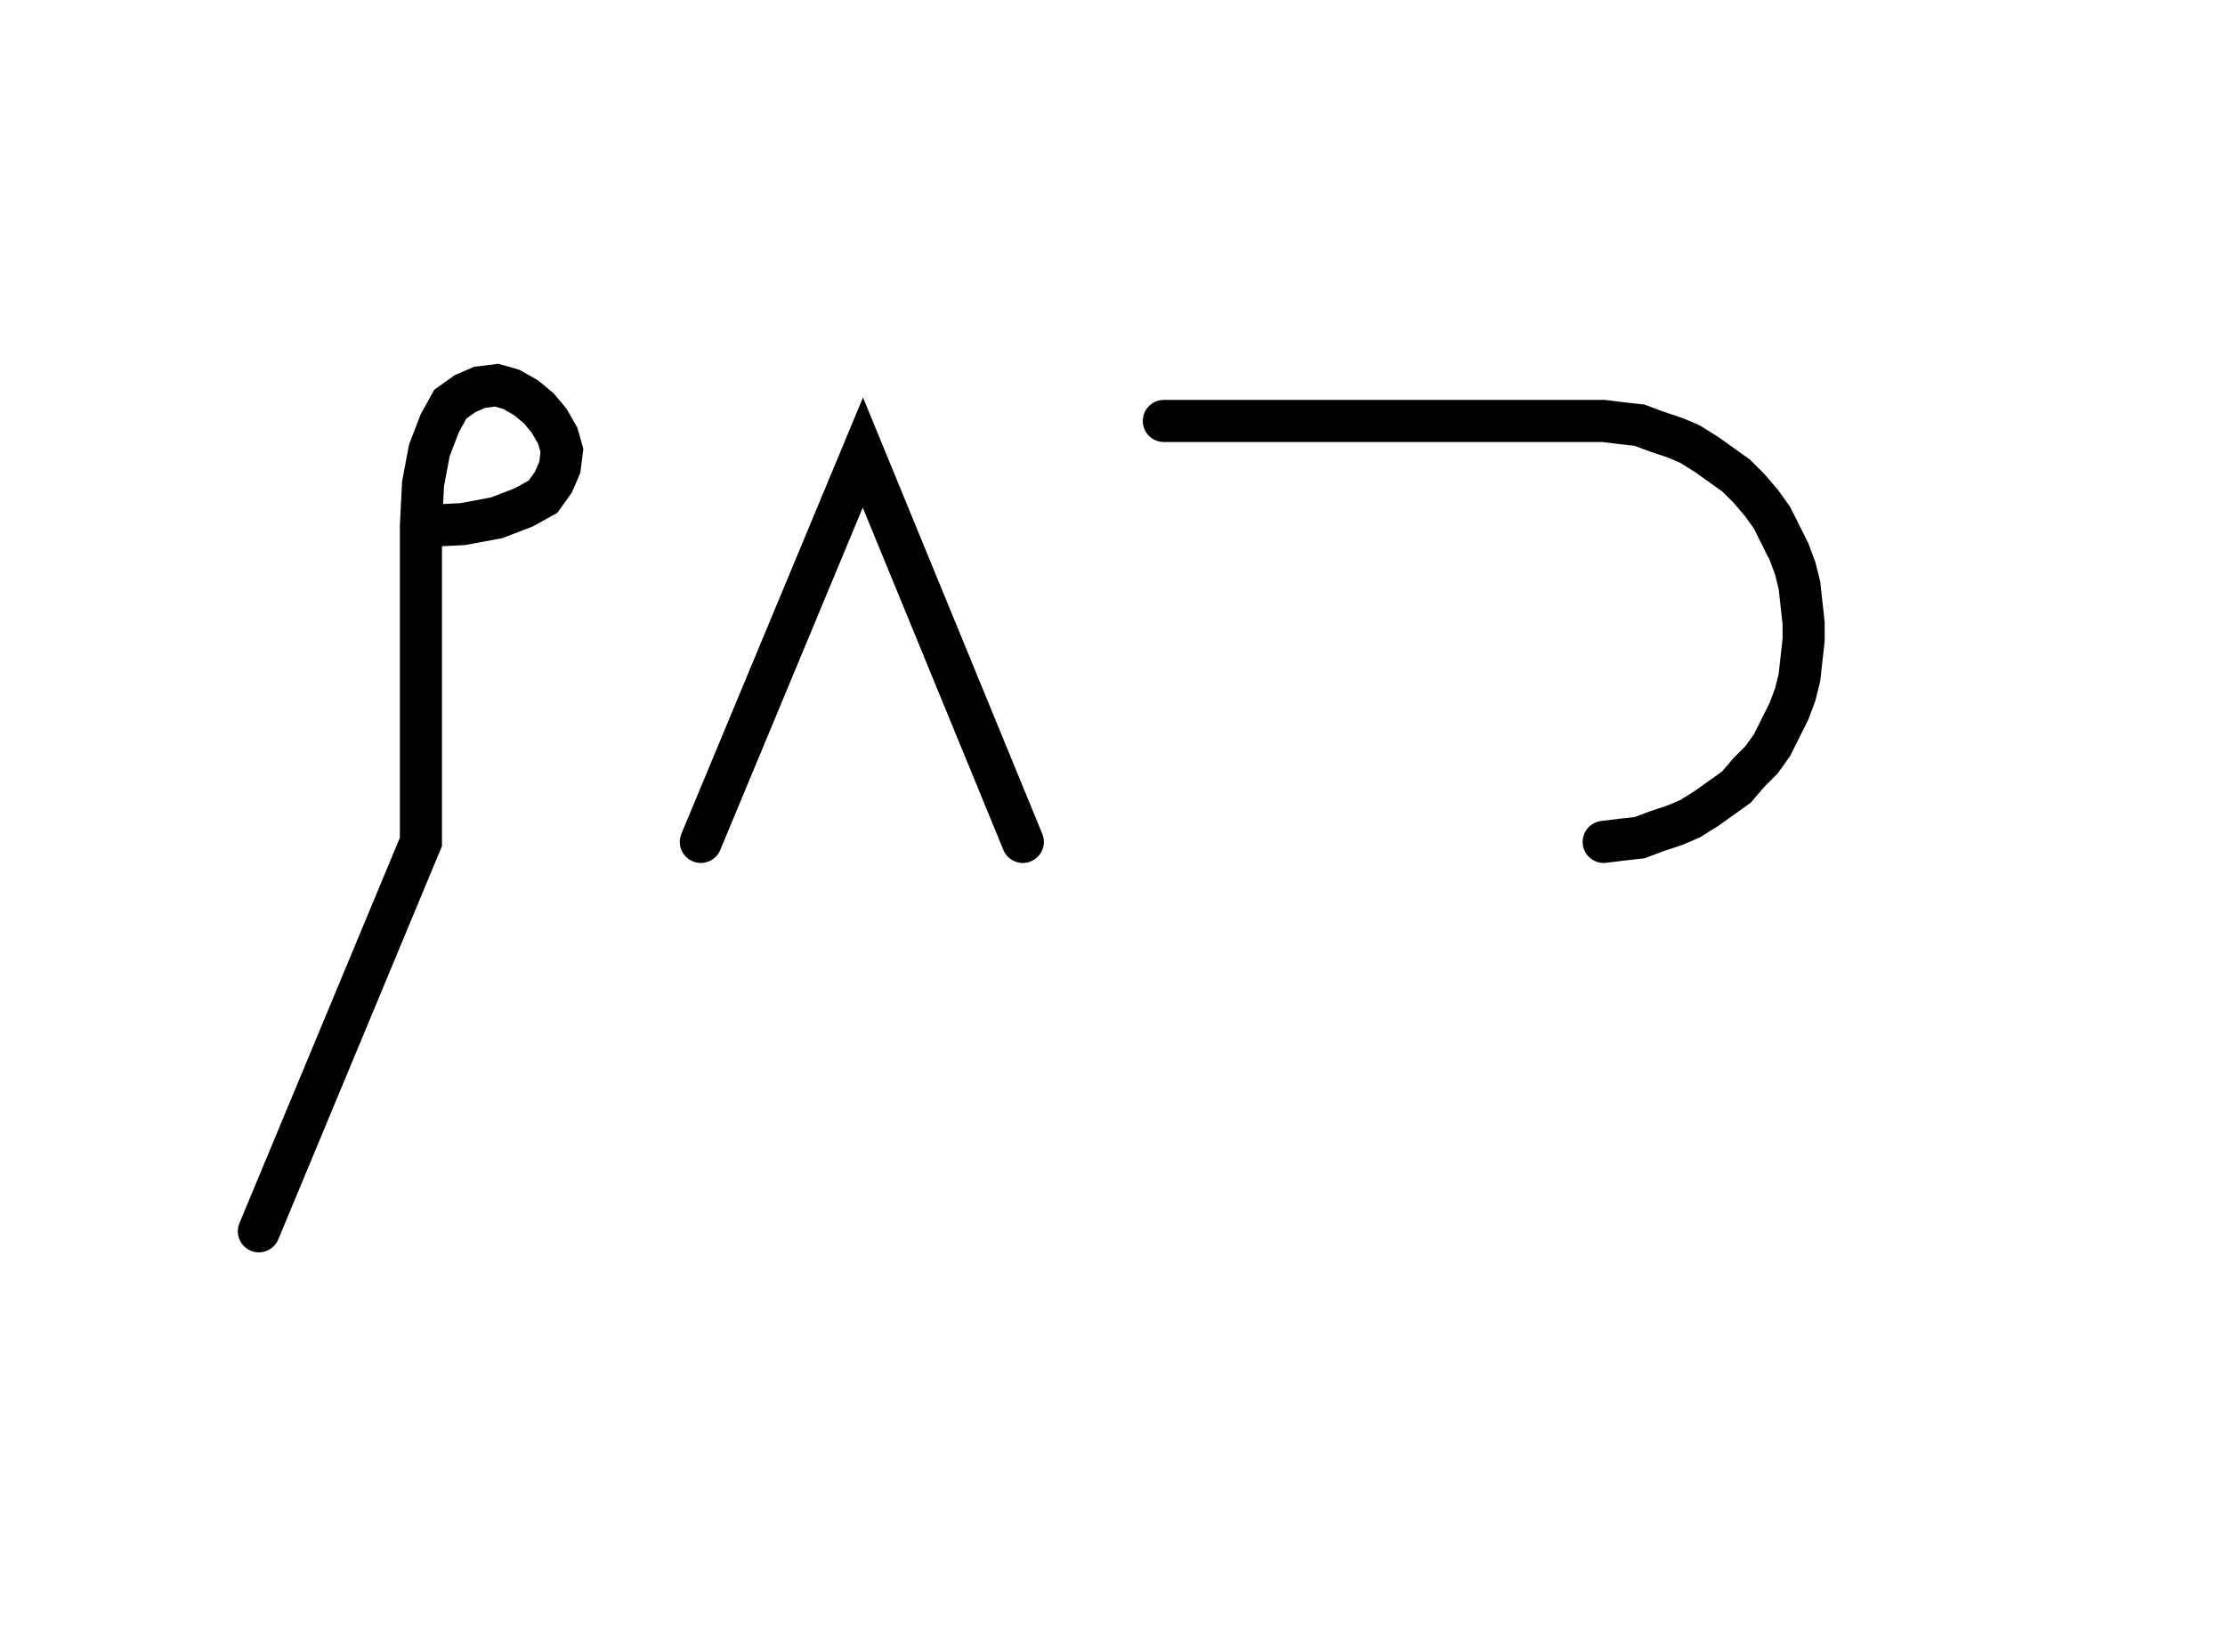 <svg xmlns="http://www.w3.org/2000/svg" width="105.722" height="78.478" style="fill:none; stroke-linecap:round;">
    <rect width="100%" height="100%" fill="#FFFFFF" />
<path stroke="#000000" stroke-width="2" d="M 90,50" />
<path stroke="#000000" stroke-width="2" d="M 20,25" />
<path stroke="#000000" stroke-width="2" d="M 20,25 22,24.9 23.6,24.6 24.9,24.1 25.8,23.6 26.3,22.9 26.6,22.2 26.7,21.4 26.5,20.7 26.1,20 25.6,19.4 25,18.9 24.3,18.5 23.6,18.3 22.8,18.4 22.1,18.7 21.4,19.2 20.9,20.1 20.4,21.4 20.1,23 20,25 20,40 12.3,58.5" />
<path stroke="#000000" stroke-width="2" d="M 33.3,70" />
<path stroke="#000000" stroke-width="2" d="M 33.3,40 41,21.5 48.6,40" />
<path stroke="#000000" stroke-width="2" d="M 55.3,70" />
<path stroke="#000000" stroke-width="2" d="M 55.3,20 75.3,20 76.2,20 77,20.1 77.9,20.2 78.7,20.5 79.6,20.8 80.3,21.1 81.1,21.6 81.8,22.1 82.5,22.6 83.1,23.2 83.7,23.9 84.2,24.6 84.6,25.4 85,26.2 85.3,27 85.5,27.8 85.6,28.7 85.7,29.6 85.7,30.4 85.6,31.3 85.5,32.2 85.3,33 85,33.8 84.6,34.6 84.2,35.4 83.7,36.1 83.1,36.7 82.5,37.4 81.8,37.9 81.1,38.4 80.3,38.9 79.6,39.2 78.7,39.5 77.9,39.8 77,39.9 76.2,40" />
</svg>